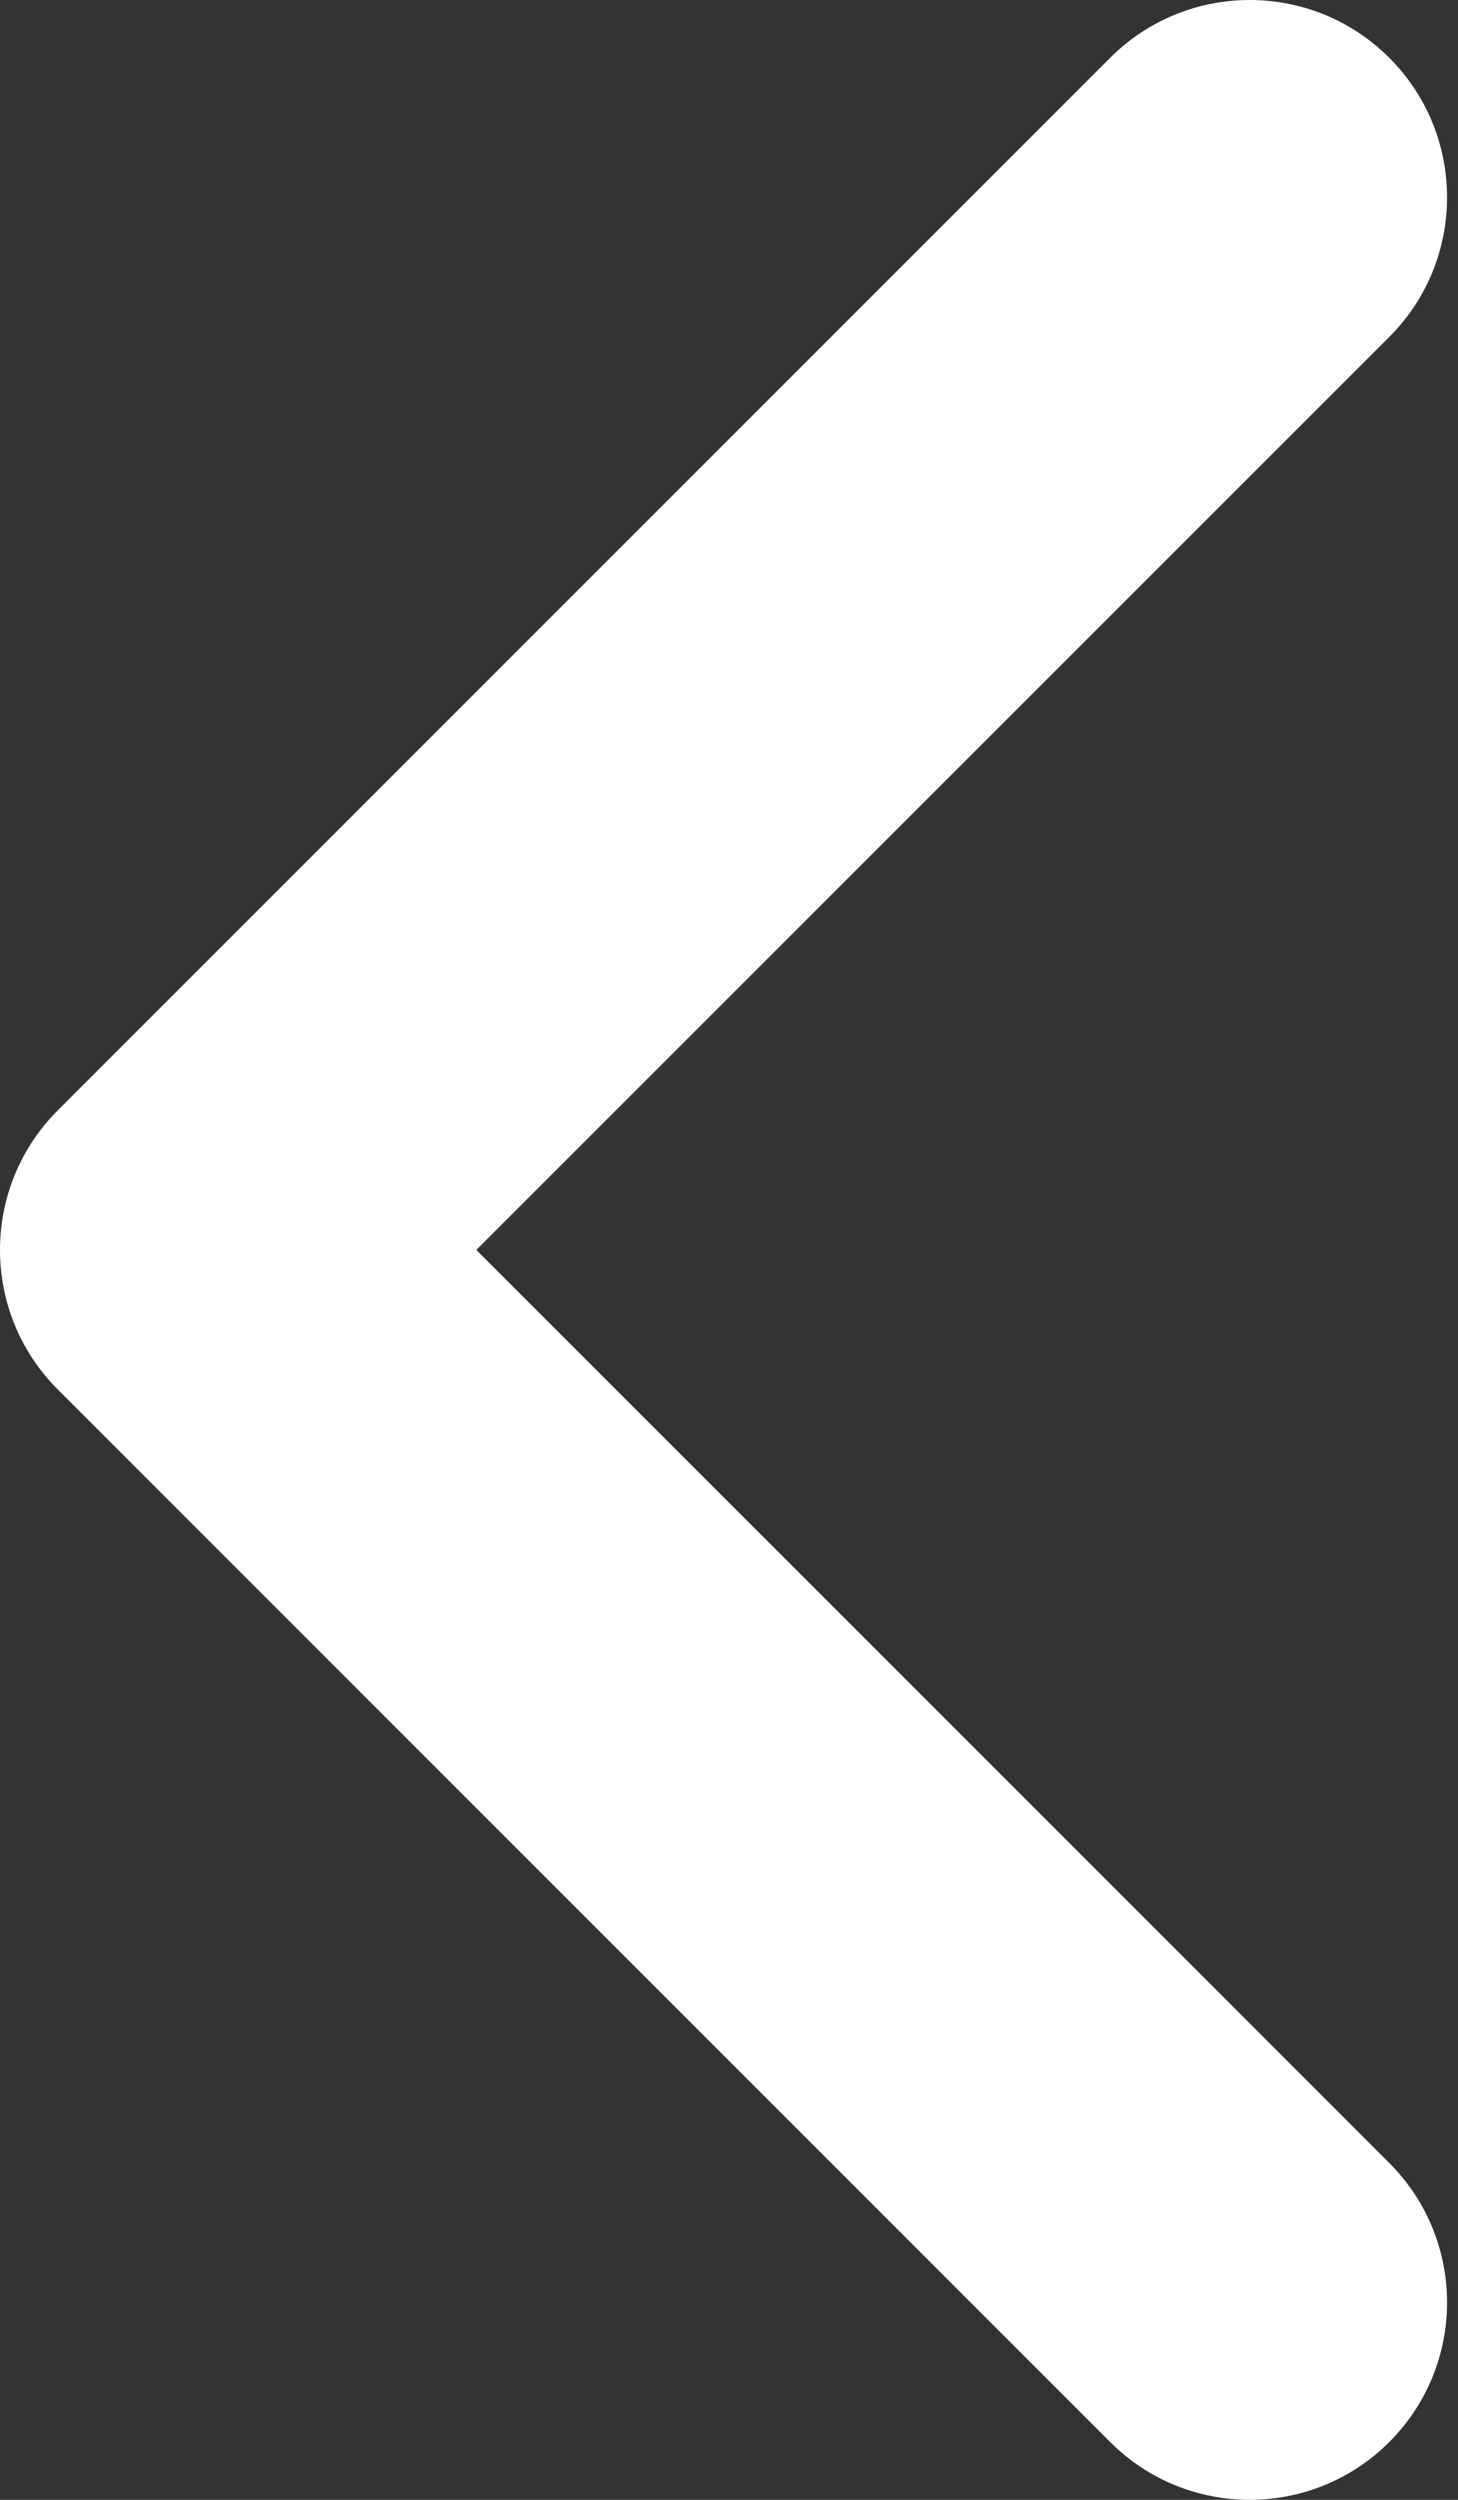 <svg width="14" height="24" viewBox="0 0 14 24" fill="none" xmlns="http://www.w3.org/2000/svg">
<rect x="0" y="0" width="14" height="24" fill="#333333" stroke="none"/>
<path fill-rule="evenodd" clip-rule="evenodd" d="M13.34 0.555C14.08 1.295 14.08 2.495 13.34 3.235L4.574 12L13.34 20.766C14.08 21.506 14.08 22.705 13.34 23.445C12.6 24.185 11.4 24.185 10.66 23.445L0.555 13.34C-0.185 12.6 -0.185 11.4 0.555 10.66L10.66 0.555C11.4 -0.185 12.6 -0.185 13.34 0.555Z" fill="white"/>
</svg>
